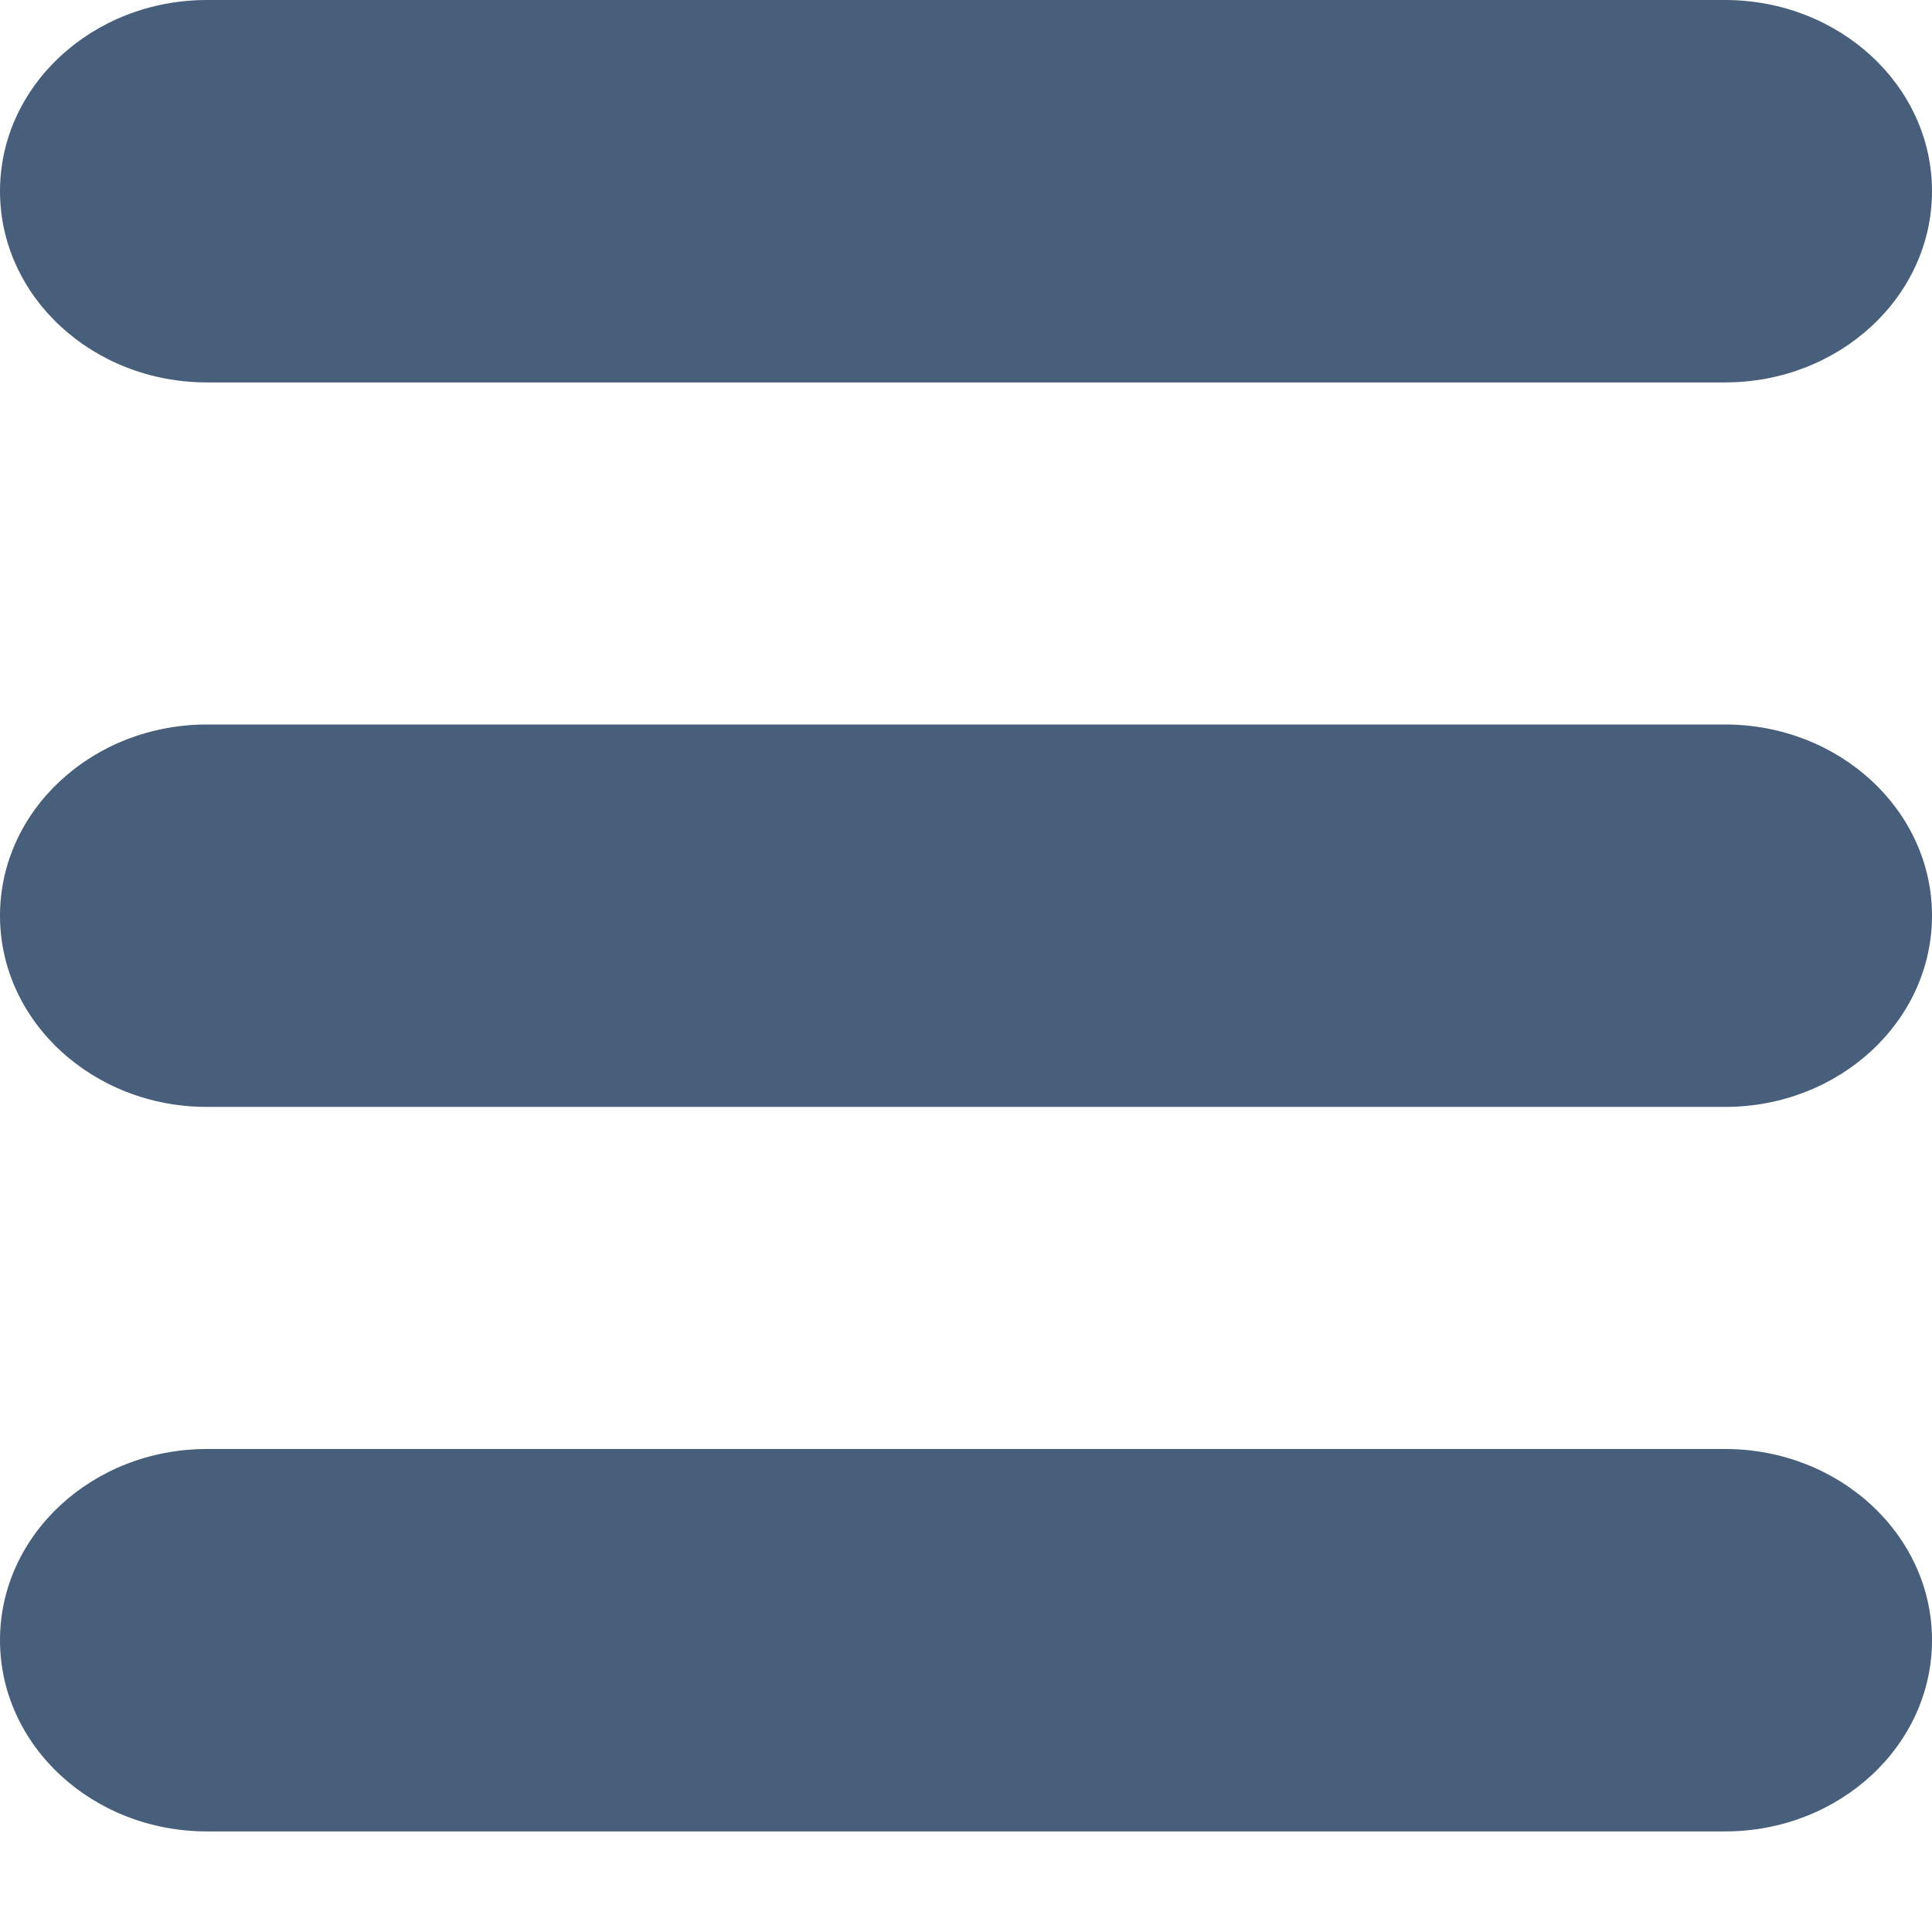 <?xml version="1.0" encoding="UTF-8"?>
<svg width="16px" height="16px" viewBox="0 0 16 16" version="1.1" xmlns="http://www.w3.org/2000/svg" xmlns:xlink="http://www.w3.org/1999/xlink">
    <!-- Generator: Sketch 52.5 (67469) - http://www.bohemiancoding.com/sketch -->
    <title> Icons / Basic / Menu</title>
    <desc>Created with Sketch.</desc>
    <defs>
        <path d="M1.714,0 L14.286,0 C15.232,-1.60634016e-16 16,0.709 16,1.583 C16,2.458 15.232,3.167 14.286,3.167 L1.714,3.167 C0.768,3.167 1.15946357e-16,2.458 0,1.583 C-1.15946357e-16,0.709 0.768,1.60634016e-16 1.714,0 Z M1.714,6 L14.286,6 C15.232,6 16,6.709 16,7.583 C16,8.458 15.232,9.167 14.286,9.167 L1.714,9.167 C0.768,9.167 1.15946357e-16,8.458 0,7.583 C-1.15946357e-16,6.709 0.768,6 1.714,6 Z M1.714,12 L14.286,12 C15.232,12 16,12.709 16,13.583 C16,14.458 15.232,15.167 14.286,15.167 L1.714,15.167 C0.768,15.167 1.15946357e-16,14.458 0,13.583 C-1.15946357e-16,12.709 0.768,12 1.714,12 Z" id="path-1"></path>
    </defs>
    <g id="-Icons-/-Basic-/-Menu" stroke="none" stroke-width="1" fill="none" fill-rule="evenodd">
        <mask id="mask-2" fill="white">
            <use xlink:href="#path-1"></use>
        </mask>
        <use id="Burger" fill="#475F7B" xlink:href="#path-1"></use>
    </g>
</svg>